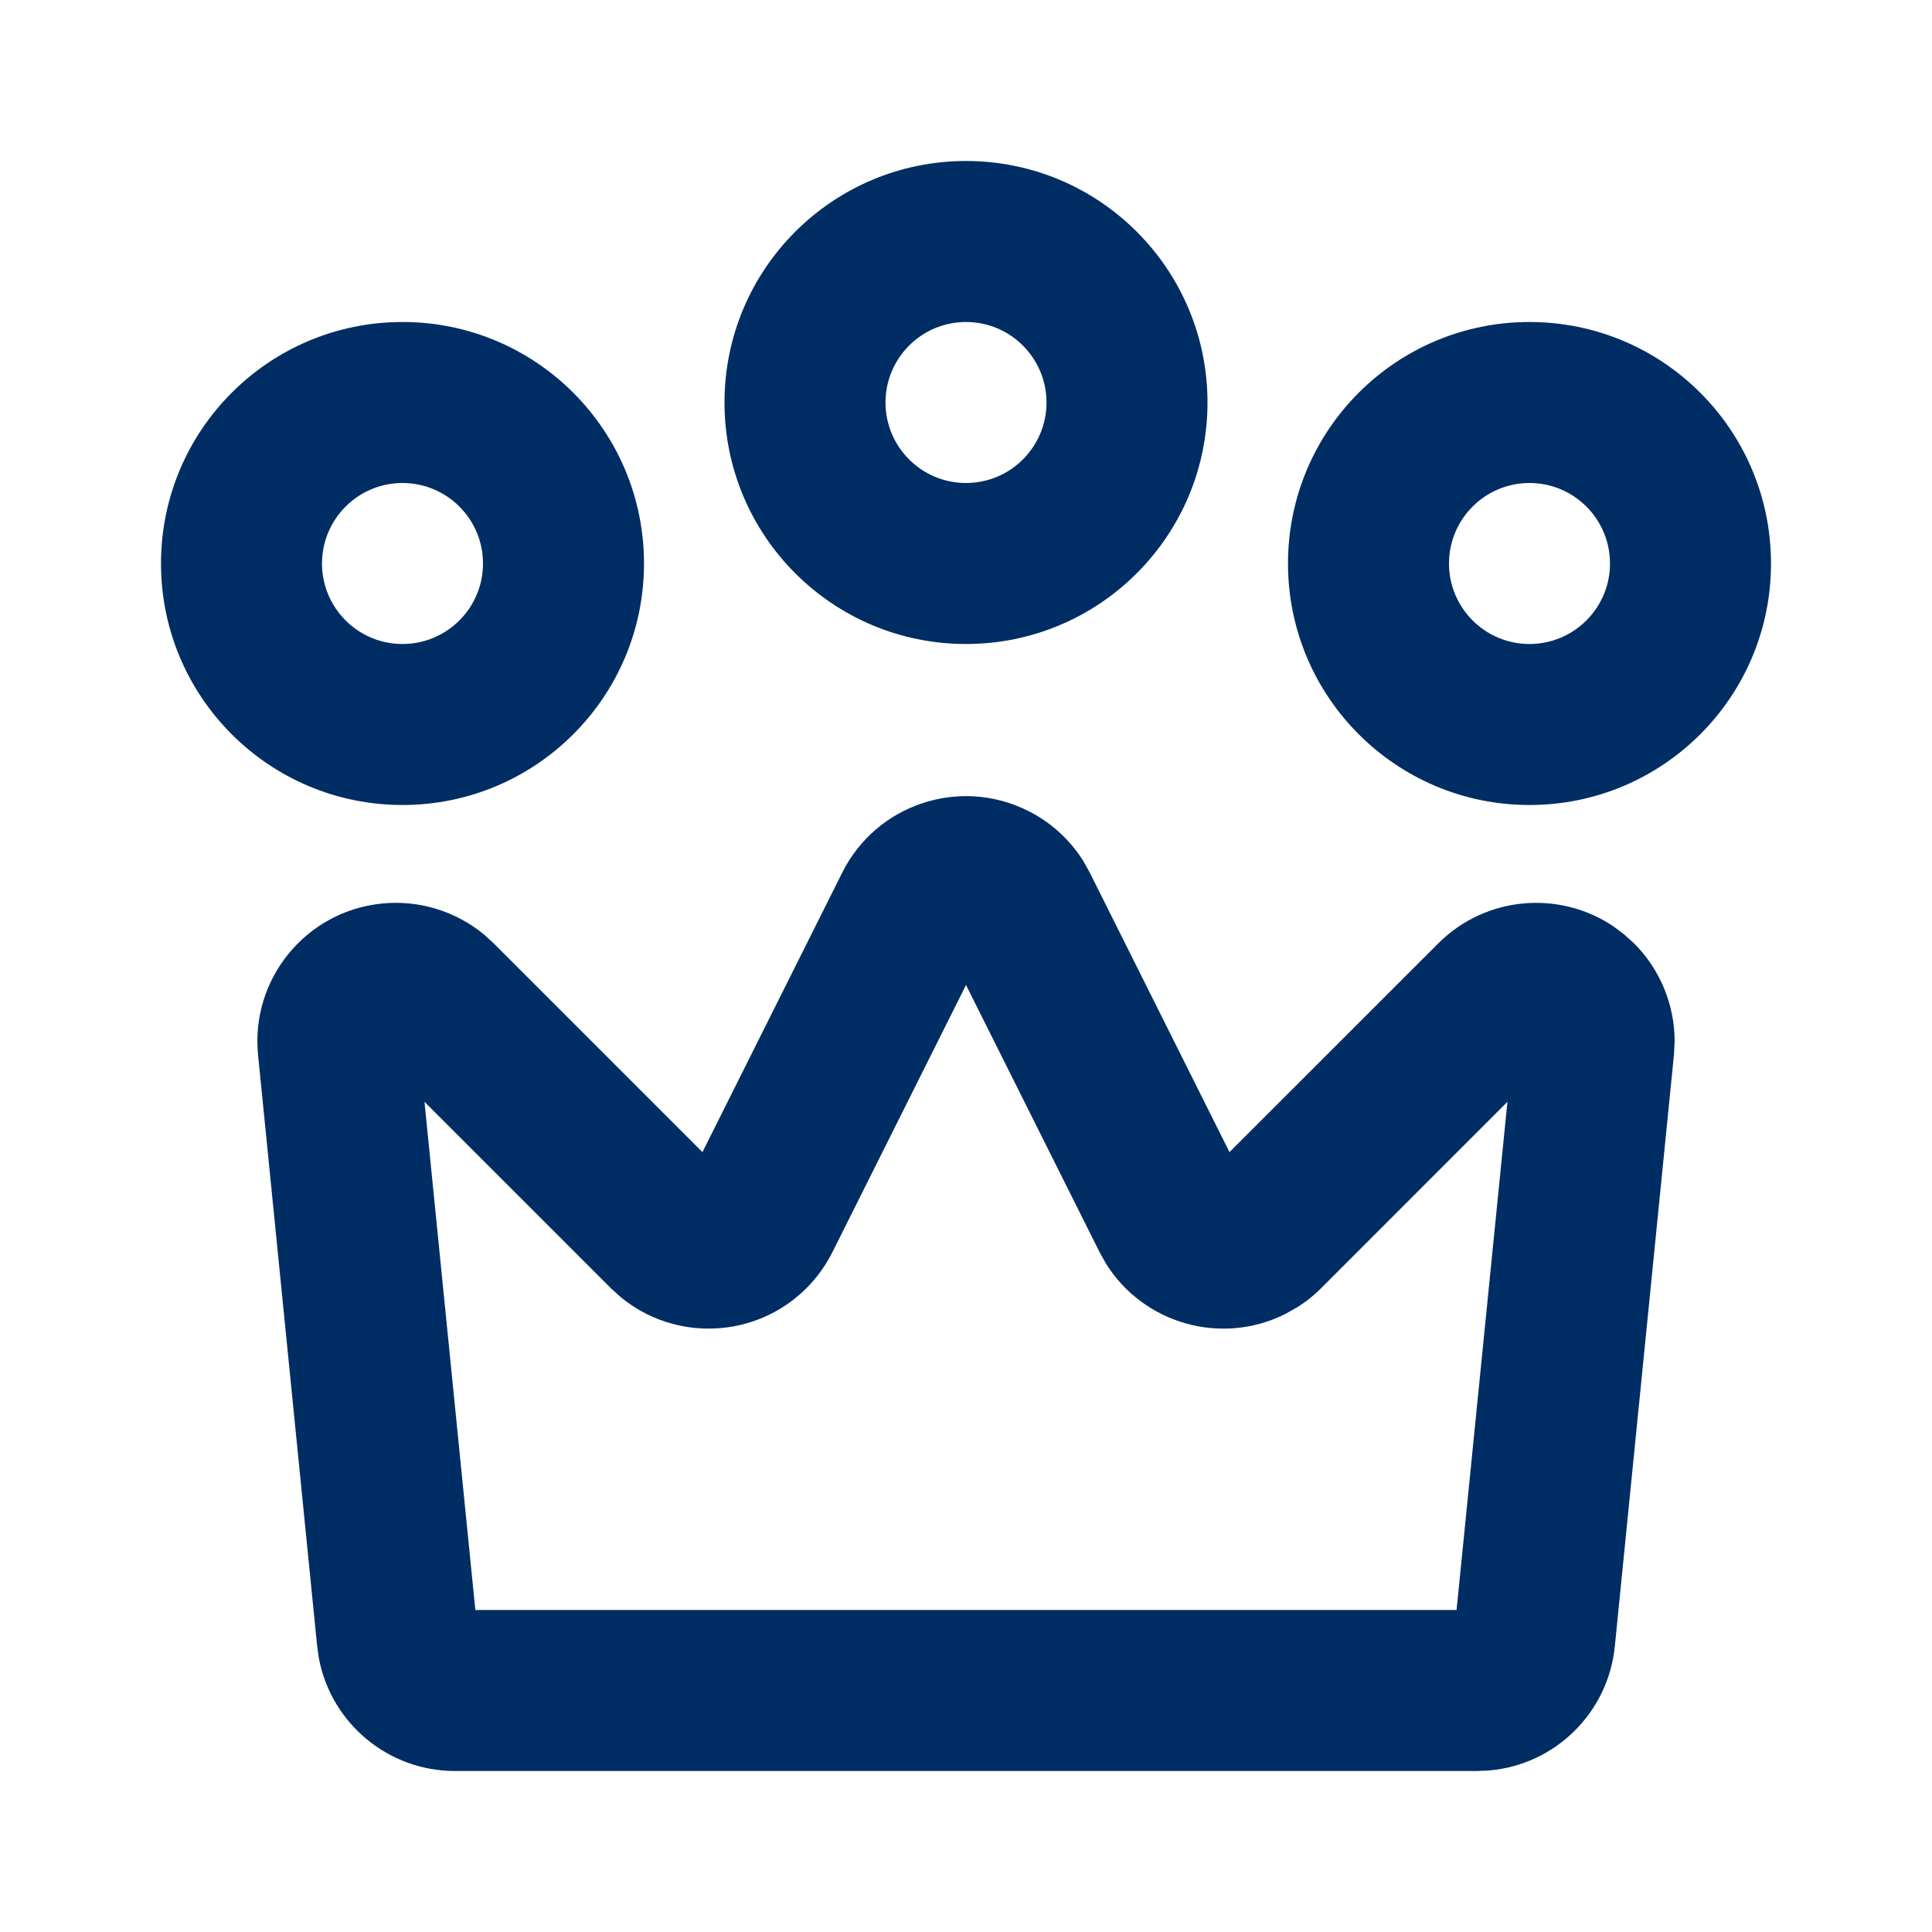 <svg width="24" height="24" viewBox="0 0 24 24" fill="none" xmlns="http://www.w3.org/2000/svg">
<path fill-rule="evenodd" clip-rule="evenodd" d="M12.769 10.072C13.055 10.214 13.294 10.433 13.461 10.702L13.538 10.841L15.273 14.312L17.867 11.719C18.459 11.127 19.377 11.057 20.046 11.51L20.176 11.608L20.299 11.719C20.623 12.043 20.803 12.482 20.803 12.936L20.794 13.107L20.06 20.451C19.977 21.279 19.317 21.921 18.503 21.993L18.348 22H5.652C4.82 22 4.116 21.407 3.962 20.604L3.94 20.451L3.206 13.107C3.111 12.161 3.801 11.318 4.746 11.224C5.202 11.178 5.655 11.317 6.007 11.604L6.133 11.719L8.726 14.312L10.462 10.841C10.886 9.991 11.92 9.647 12.769 10.072ZM12 12.236L10.341 15.554C10.258 15.719 10.15 15.87 10.019 16.001C9.387 16.633 8.385 16.67 7.709 16.112L7.587 16.001L5.273 13.687L5.905 20H18.094L18.726 13.687L16.413 16.001C16.355 16.059 16.293 16.113 16.228 16.162L16.127 16.232L15.966 16.323C15.164 16.724 14.198 16.439 13.735 15.691L13.659 15.554L12 12.236ZM19 4C20.657 4 22 5.343 22 7C22 8.657 20.657 10 19 10C17.343 10 16 8.657 16 7C16 5.343 17.343 4 19 4ZM5 4C6.657 4 8 5.343 8 7C8 8.657 6.657 10 5 10C3.343 10 2 8.657 2 7C2 5.343 3.343 4 5 4ZM19 6C18.448 6 18 6.448 18 7C18 7.552 18.448 8 19 8C19.552 8 20 7.552 20 7C20 6.448 19.552 6 19 6ZM5 6C4.448 6 4 6.448 4 7C4 7.552 4.448 8 5 8C5.552 8 6 7.552 6 7C6 6.448 5.552 6 5 6ZM12 2C13.657 2 15 3.343 15 5C15 6.657 13.657 8 12 8C10.343 8 9 6.657 9 5C9 3.343 10.343 2 12 2ZM12 4C11.448 4 11 4.448 11 5C11 5.552 11.448 6 12 6C12.552 6 13 5.552 13 5C13 4.448 12.552 4 12 4Z" fill="#002D63"/>
</svg>
